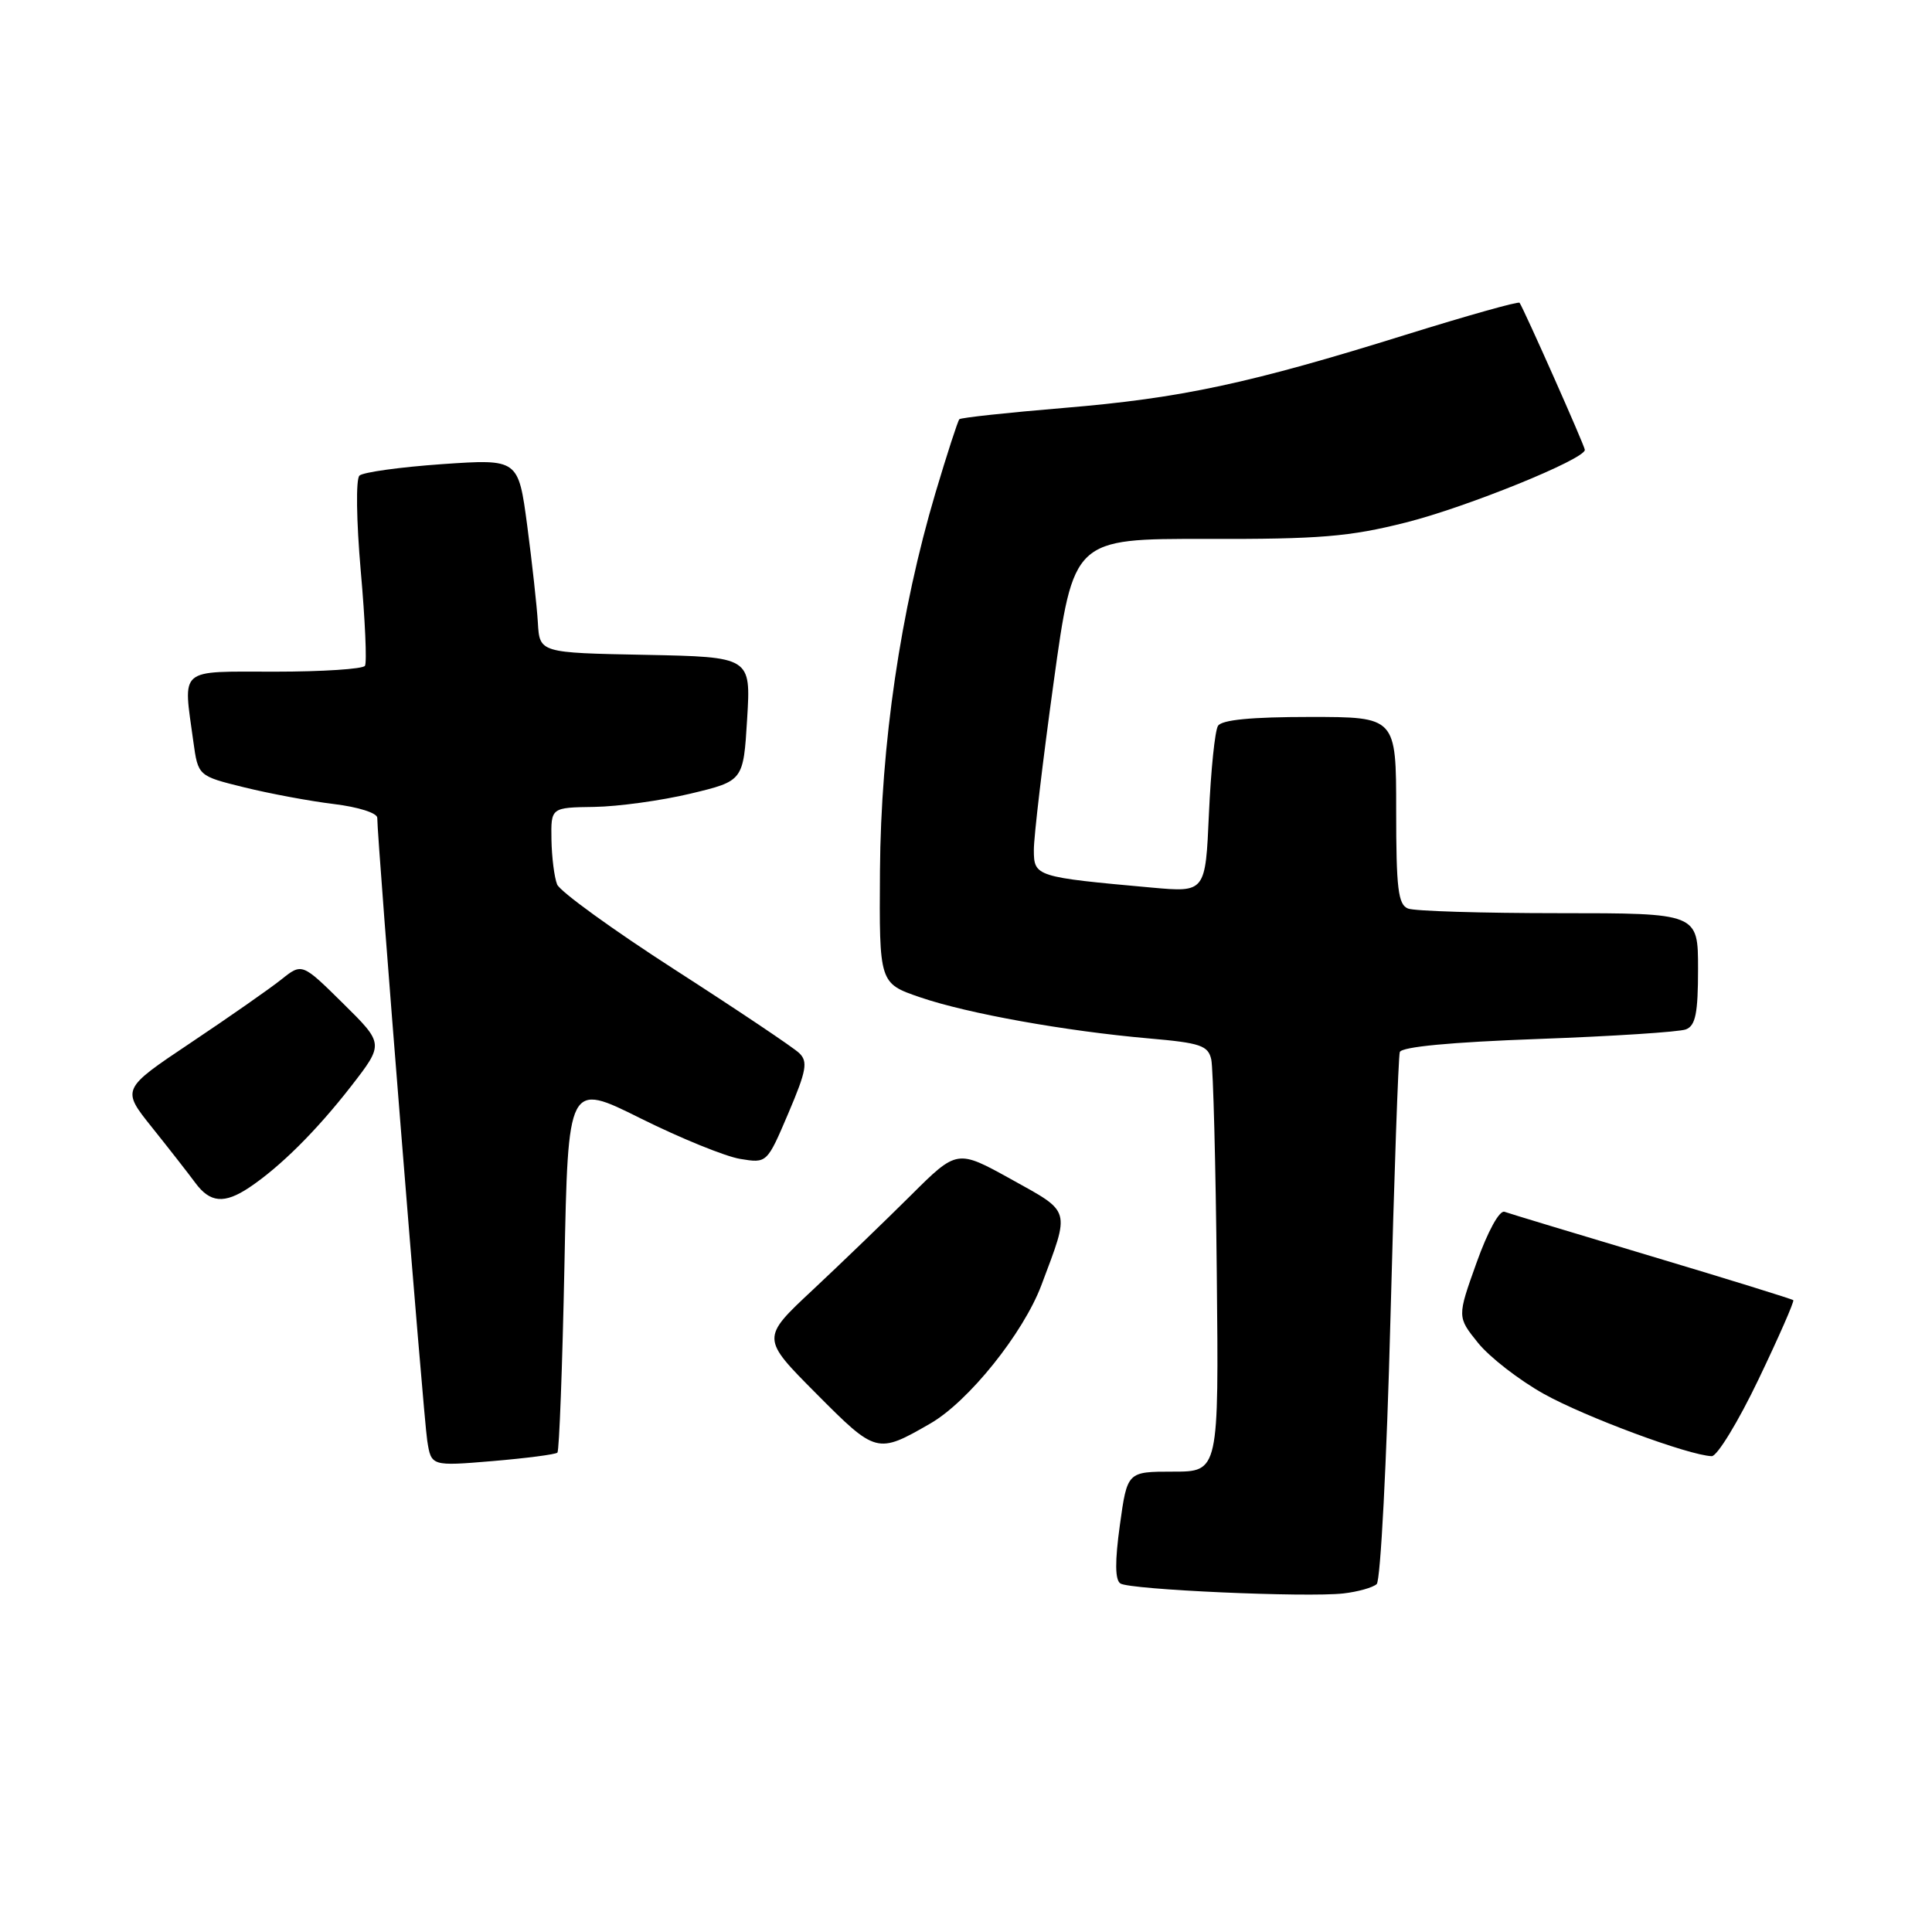 <?xml version="1.0" encoding="UTF-8" standalone="no"?>
<!DOCTYPE svg PUBLIC "-//W3C//DTD SVG 1.1//EN" "http://www.w3.org/Graphics/SVG/1.1/DTD/svg11.dtd" >
<svg xmlns="http://www.w3.org/2000/svg" xmlns:xlink="http://www.w3.org/1999/xlink" version="1.1" viewBox="0 0 256 256">
 <g >
 <path fill="currentColor"
d=" M 182.42 209.90 C 182.93 209.44 183.75 193.63 184.24 174.78 C 184.73 155.93 185.29 140.01 185.48 139.41 C 185.69 138.71 192.24 138.09 203.80 137.67 C 213.69 137.31 222.51 136.74 223.39 136.40 C 224.67 135.91 225.00 134.26 225.00 128.39 C 225.00 121.00 225.00 121.00 206.58 121.00 C 196.45 121.00 187.45 120.73 186.58 120.39 C 185.26 119.88 185.00 117.77 185.00 107.39 C 185.00 95.00 185.00 95.00 173.56 95.00 C 165.83 95.00 161.88 95.38 161.39 96.18 C 160.98 96.83 160.45 102.06 160.19 107.81 C 159.73 118.25 159.73 118.25 152.61 117.61 C 137.22 116.22 137.00 116.15 136.99 112.64 C 136.98 110.92 138.16 100.92 139.61 90.44 C 142.24 71.38 142.24 71.38 159.87 71.41 C 174.85 71.45 178.82 71.12 186.30 69.23 C 194.36 67.20 210.00 60.85 210.00 59.61 C 210.00 59.11 201.92 40.93 201.35 40.12 C 201.20 39.91 194.42 41.82 186.29 44.35 C 165.56 50.82 156.50 52.76 141.00 54.05 C 133.57 54.67 127.33 55.34 127.12 55.55 C 126.92 55.75 125.49 60.15 123.95 65.32 C 119.32 80.92 116.72 98.60 116.60 115.40 C 116.50 130.29 116.50 130.29 121.93 132.15 C 128.25 134.31 141.21 136.63 152.27 137.60 C 159.07 138.19 160.09 138.54 160.50 140.39 C 160.75 141.55 161.09 154.31 161.23 168.75 C 161.50 195.00 161.50 195.00 155.43 195.00 C 149.37 195.00 149.37 195.00 148.39 202.07 C 147.72 206.91 147.74 209.35 148.46 209.82 C 149.73 210.65 173.12 211.69 178.00 211.14 C 179.93 210.92 181.91 210.36 182.42 209.90 Z  M 73.86 192.48 C 74.10 192.23 74.52 181.09 74.79 167.72 C 75.27 143.40 75.27 143.40 84.88 148.19 C 90.17 150.82 96.11 153.24 98.07 153.56 C 101.63 154.15 101.63 154.15 104.46 147.51 C 106.87 141.85 107.08 140.66 105.89 139.53 C 105.13 138.80 97.75 133.85 89.50 128.54 C 81.25 123.23 74.19 118.12 73.82 117.19 C 73.45 116.26 73.11 113.59 73.07 111.25 C 73.00 107.00 73.00 107.00 78.75 106.92 C 81.91 106.87 87.65 106.08 91.50 105.16 C 98.50 103.48 98.50 103.48 99.00 95.26 C 99.50 87.05 99.50 87.05 85.50 86.77 C 71.50 86.50 71.50 86.50 71.27 82.50 C 71.14 80.30 70.50 74.52 69.86 69.65 C 68.68 60.81 68.68 60.81 58.59 61.50 C 53.04 61.89 48.11 62.57 47.63 63.02 C 47.14 63.48 47.22 68.97 47.80 75.64 C 48.38 82.13 48.63 87.79 48.36 88.22 C 48.10 88.65 42.73 89.00 36.44 89.00 C 23.48 89.00 24.26 88.33 25.62 98.27 C 26.25 102.82 26.25 102.82 32.37 104.33 C 35.74 105.16 41.09 106.16 44.25 106.54 C 47.47 106.93 50.00 107.73 49.99 108.37 C 49.97 111.08 56.12 187.83 56.61 190.89 C 57.14 194.28 57.14 194.28 65.28 193.60 C 69.75 193.22 73.61 192.72 73.86 192.48 Z  M 233.01 182.78 C 235.70 177.17 237.77 172.44 237.62 172.28 C 237.46 172.13 229.05 169.52 218.92 166.49 C 208.79 163.46 199.99 160.80 199.36 160.57 C 198.69 160.32 197.14 163.15 195.65 167.32 C 193.08 174.50 193.08 174.50 195.84 177.93 C 197.36 179.82 201.28 182.86 204.55 184.69 C 210.03 187.75 223.74 192.84 226.81 192.95 C 227.52 192.98 230.32 188.40 233.01 182.78 Z  M 123.26 188.63 C 128.33 185.72 135.59 176.66 137.99 170.29 C 141.82 160.08 142.00 160.71 133.99 156.26 C 126.82 152.29 126.82 152.29 120.66 158.42 C 117.27 161.79 111.43 167.42 107.68 170.93 C 100.85 177.31 100.85 177.31 108.15 184.65 C 116.09 192.64 116.23 192.68 123.26 188.63 Z  M 33.03 157.35 C 37.14 154.60 41.96 149.80 46.54 143.91 C 50.88 138.31 50.88 138.31 45.45 132.95 C 40.02 127.59 40.02 127.59 37.26 129.80 C 35.74 131.01 30.36 134.77 25.29 138.16 C 16.08 144.32 16.08 144.32 20.16 149.41 C 22.40 152.21 24.97 155.50 25.87 156.72 C 27.83 159.39 29.73 159.55 33.03 157.35 Z "/>
</g>
</svg>